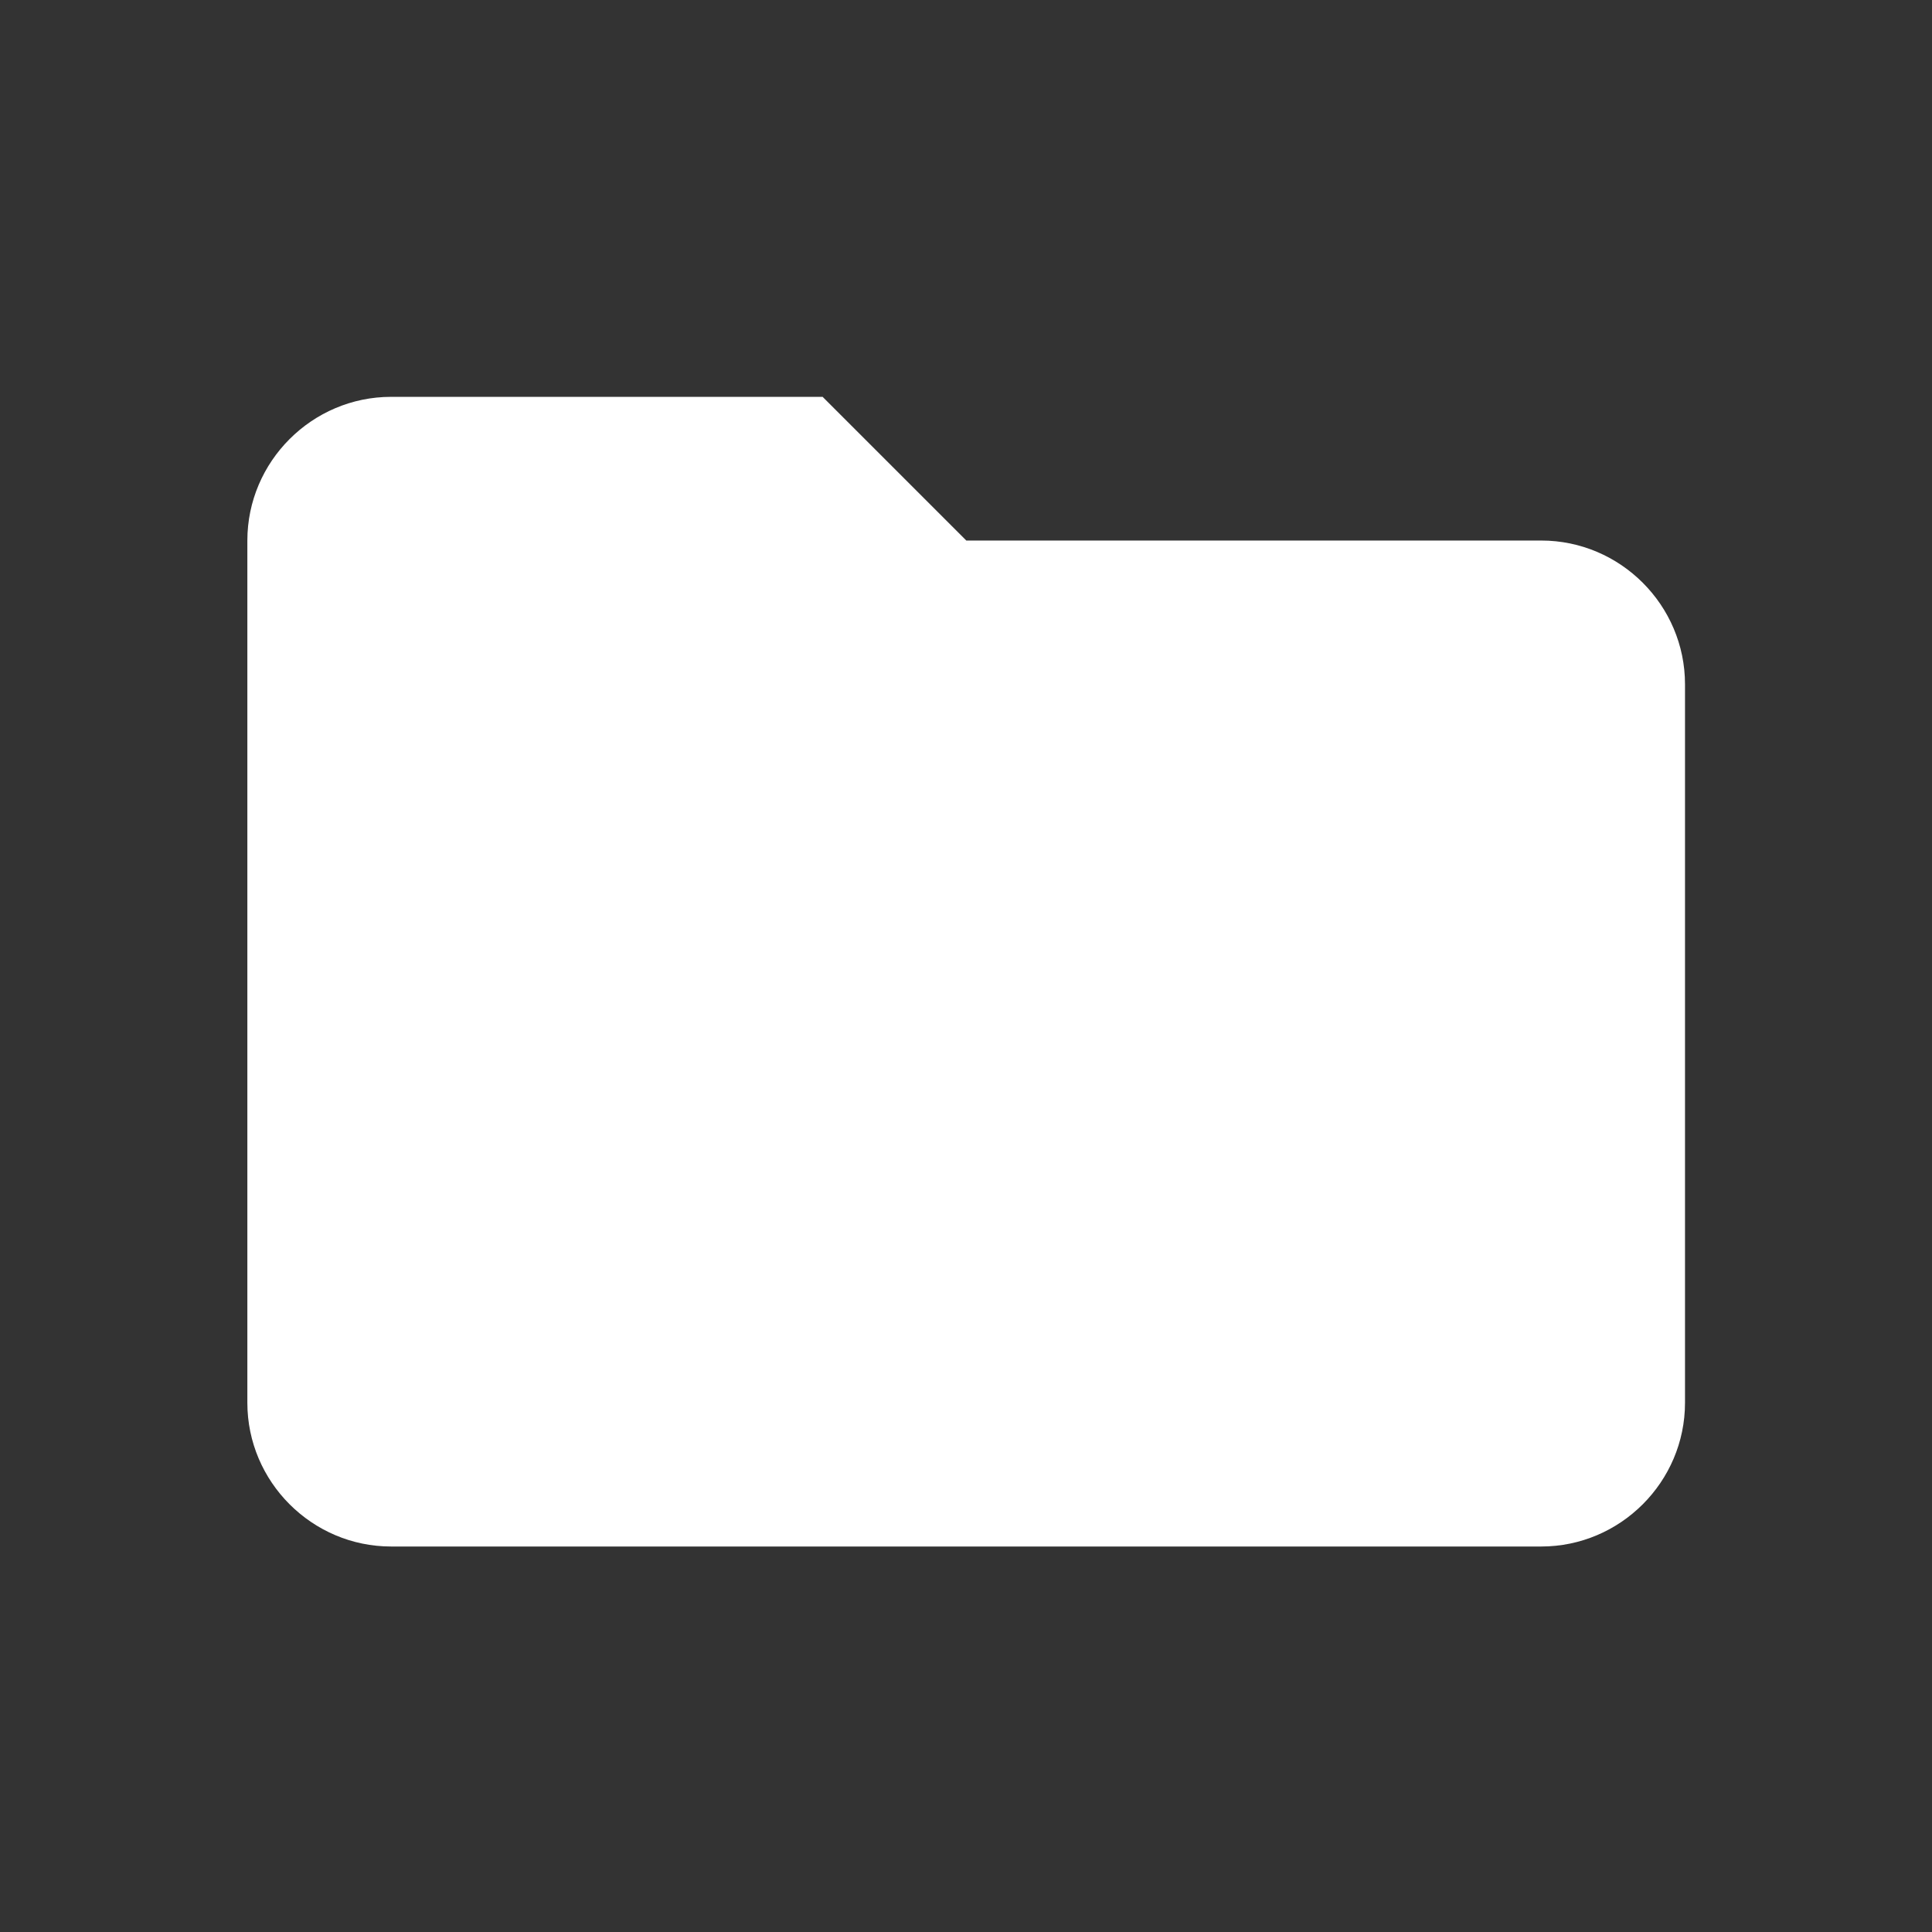 <?xml version="1.0" encoding="UTF-8" standalone="no"?>
<svg xmlns:rdf="http://www.w3.org/1999/02/22-rdf-syntax-ns#" xmlns="http://www.w3.org/2000/svg" height="32" width="32" version="1.0" xmlns:cc="http://creativecommons.org/ns#" xmlns:dc="http://purl.org/dc/elements/1.1/">
 <path style="fill:#333" d="m0 0v32h32v-32z"/>
 <path style="fill:#fff" d="m13.62 6.573h-7.142c-1.309 0-2.381 1.071-2.381 2.381v14.28c0 1.309 1.071 2.381 2.381 2.381h19.05c1.309 0 2.381-1.071 2.381-2.381v-11.9c0-1.309-1.071-2.381-2.381-2.381h-9.523l-2.381-2.381z"/>
</svg>
